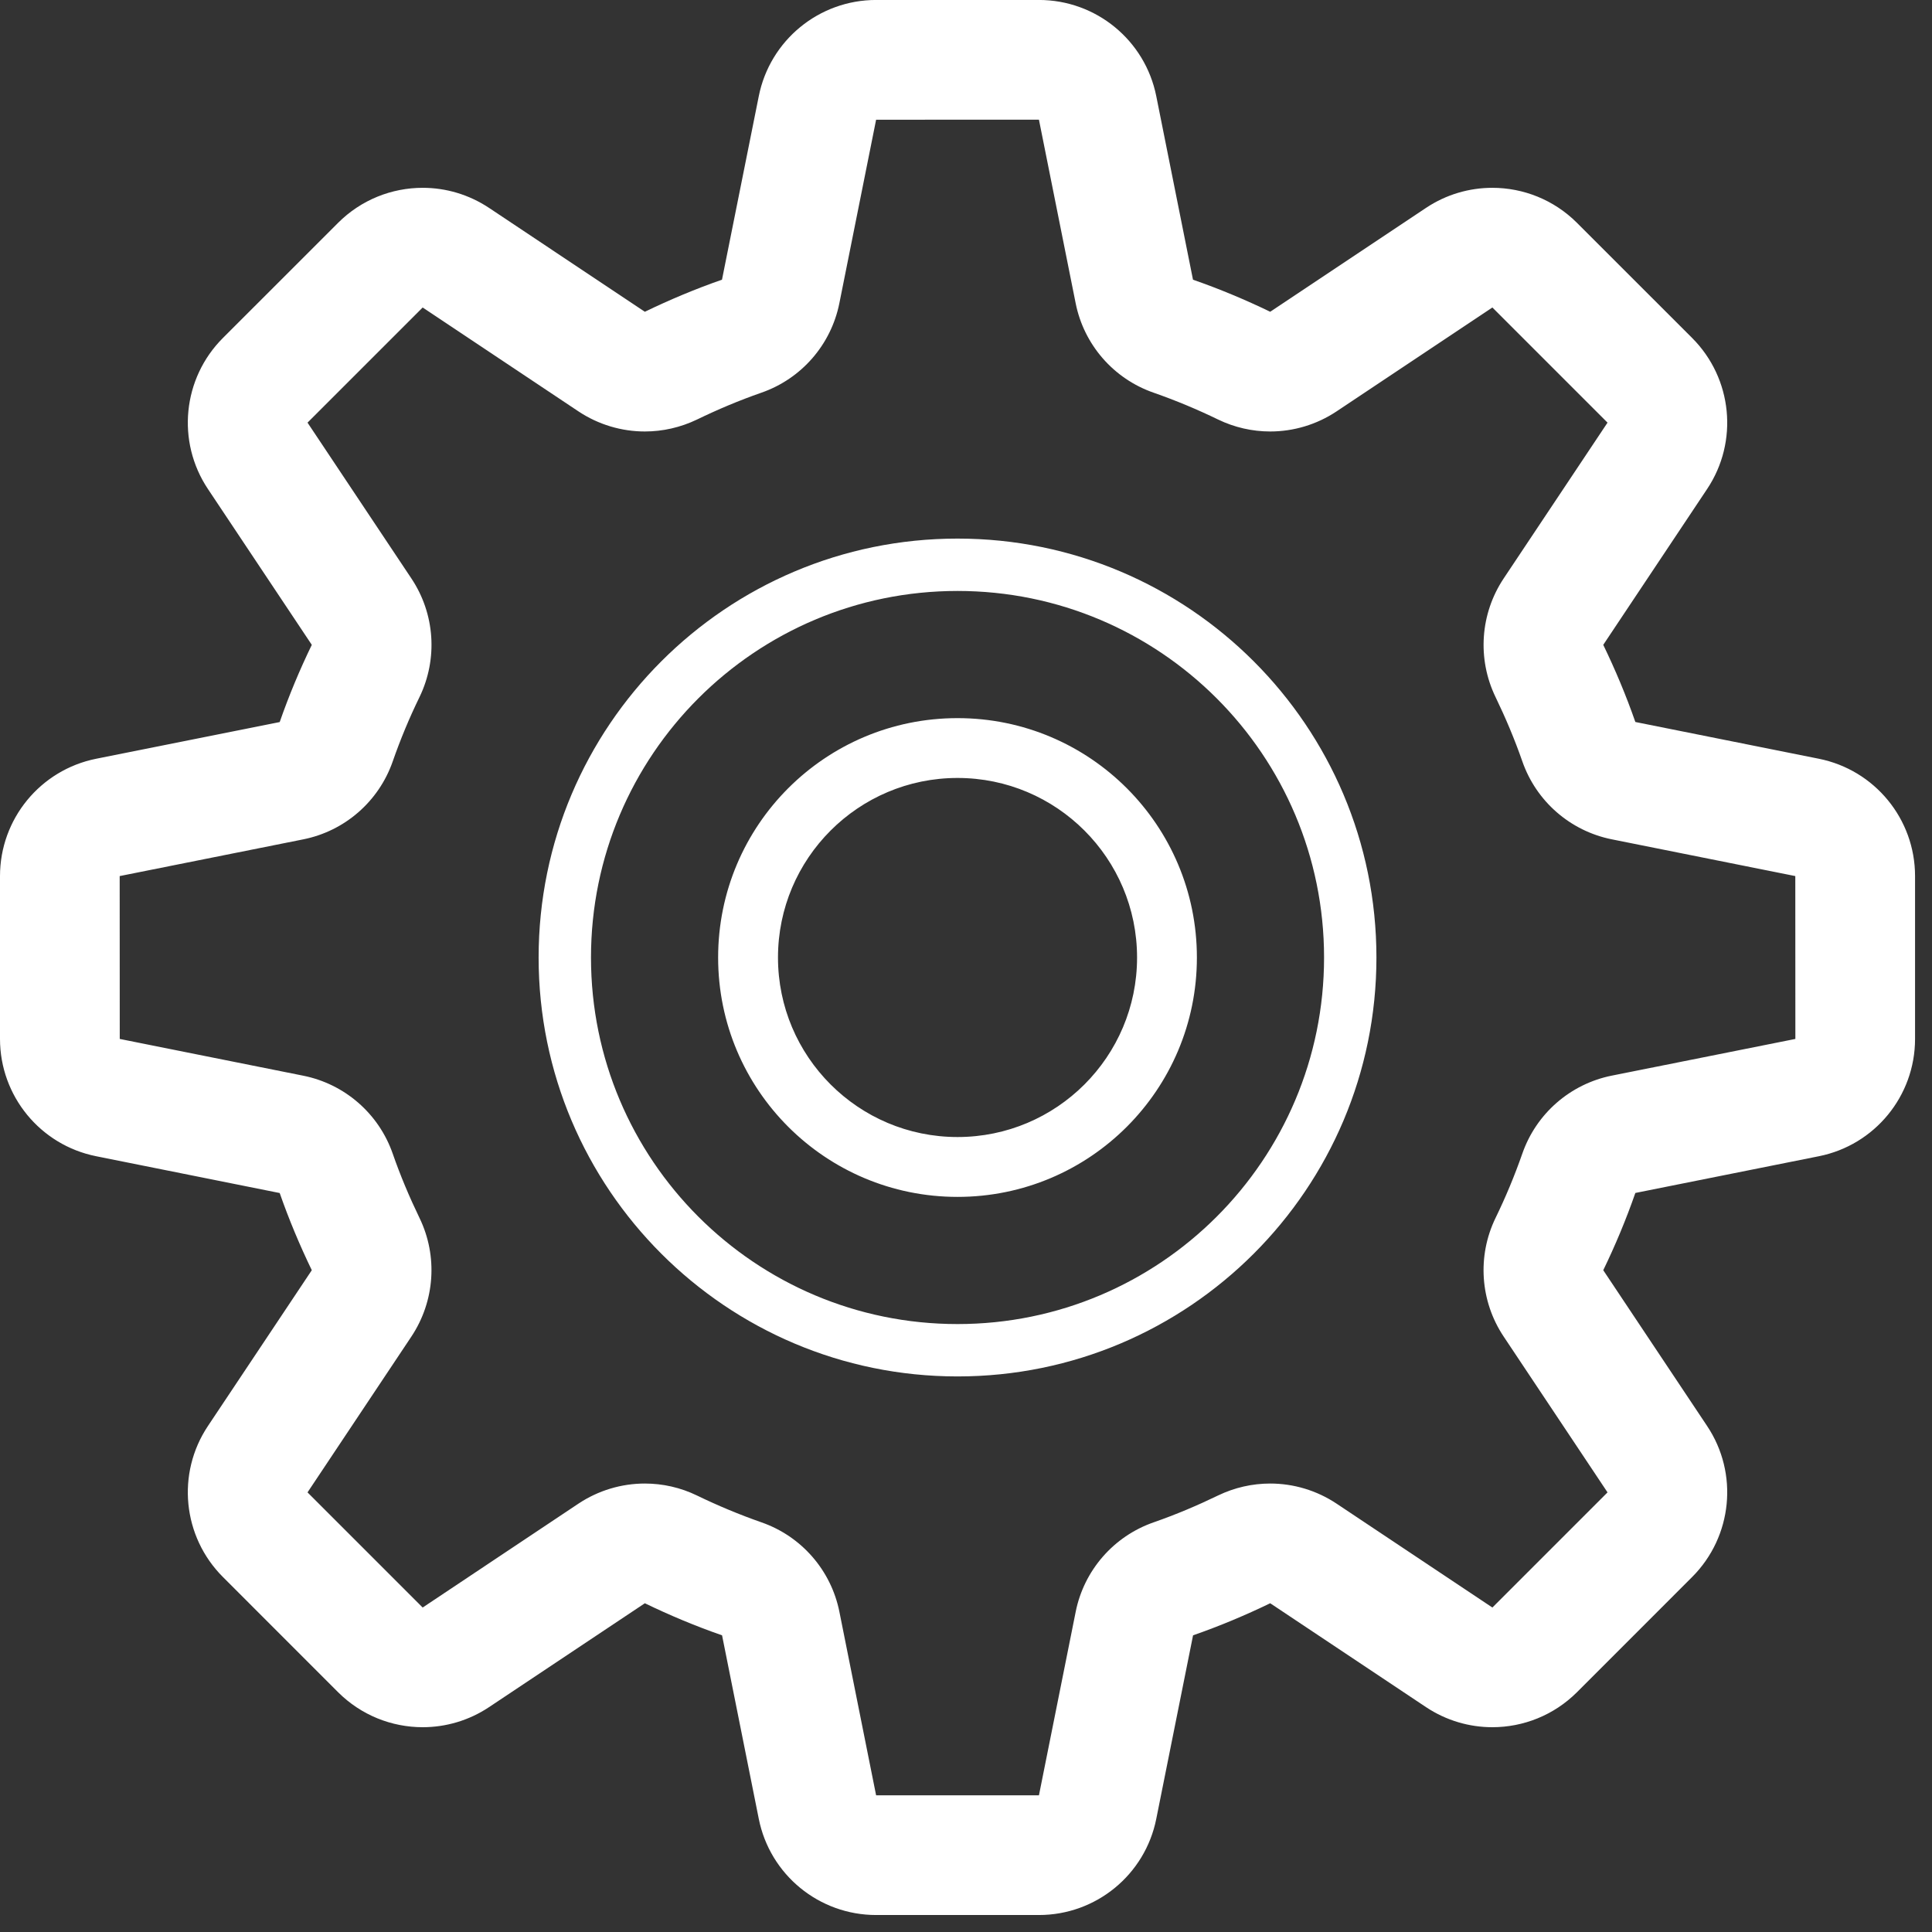 <svg xmlns="http://www.w3.org/2000/svg" xmlns:xlink="http://www.w3.org/1999/xlink" preserveAspectRatio="xMidYMid" width="57" height="57" viewBox="0 0 57 57">
  <rect x="0" y="0" width="57" height="57" fill="#333333" stroke="none"/>
  <defs>
    <style>

      .cls-2 {
        fill: #ffffff;
      }
    </style>
  </defs>
  <path d="M53.660,34.113 C53.660,34.113 48.248,35.196 48.248,35.196 C47.975,35.979 47.658,36.738 47.301,37.475 C47.301,37.475 50.365,42.071 50.365,42.071 C51.300,43.471 51.113,45.336 49.924,46.526 C49.924,46.526 46.527,49.924 46.527,49.924 C45.844,50.606 44.941,50.958 44.029,50.958 C43.351,50.958 42.670,50.763 42.071,50.365 C42.071,50.365 37.475,47.301 37.475,47.301 C36.740,47.656 35.981,47.975 35.199,48.247 C35.199,48.247 34.114,53.660 34.114,53.660 C33.785,55.312 32.335,56.499 30.652,56.499 C30.652,56.499 25.848,56.499 25.848,56.499 C24.165,56.499 22.715,55.312 22.386,53.660 C22.386,53.660 21.303,48.247 21.303,48.247 C20.520,47.975 19.762,47.657 19.025,47.301 C19.025,47.301 14.429,50.365 14.429,50.365 C13.832,50.763 13.149,50.958 12.471,50.958 C11.559,50.958 10.656,50.606 9.973,49.924 C9.973,49.924 6.576,46.526 6.576,46.526 C5.386,45.336 5.200,43.471 6.135,42.071 C6.135,42.071 9.199,37.475 9.199,37.475 C8.844,36.740 8.525,35.981 8.252,35.198 C8.252,35.198 2.840,34.113 2.840,34.113 C1.188,33.784 -0.000,32.334 -0.000,30.652 C-0.000,30.652 -0.000,25.847 -0.000,25.847 C-0.000,24.165 1.188,22.715 2.840,22.385 C2.840,22.385 8.252,21.303 8.252,21.303 C8.525,20.520 8.842,19.761 9.199,19.025 C9.199,19.025 6.135,14.428 6.135,14.428 C5.200,13.028 5.386,11.162 6.576,9.972 C6.576,9.972 9.973,6.576 9.973,6.576 C10.656,5.893 11.559,5.541 12.471,5.541 C13.149,5.541 13.830,5.736 14.429,6.134 C14.429,6.134 19.025,9.198 19.025,9.198 C19.760,8.843 20.518,8.524 21.301,8.252 C21.301,8.252 22.386,2.839 22.386,2.839 C22.715,1.187 24.165,-0.001 25.848,-0.001 C25.848,-0.001 30.652,-0.001 30.652,-0.001 C32.335,-0.001 33.785,1.187 34.114,2.839 C34.114,2.839 35.197,8.252 35.197,8.252 C35.980,8.524 36.738,8.842 37.475,9.198 C37.475,9.198 42.071,6.134 42.071,6.134 C42.668,5.736 43.351,5.541 44.029,5.541 C44.941,5.541 45.844,5.893 46.527,6.576 C46.527,6.576 49.924,9.972 49.924,9.972 C51.113,11.162 51.300,13.028 50.365,14.428 C50.365,14.428 47.301,19.025 47.301,19.025 C47.656,19.759 47.975,20.518 48.248,21.301 C48.248,21.301 53.660,22.385 53.660,22.385 C55.312,22.715 56.500,24.165 56.500,25.847 C56.500,25.847 56.500,30.652 56.500,30.652 C56.500,32.334 55.312,33.784 53.660,34.113 ZM52.967,25.847 C52.967,25.847 47.555,24.763 47.555,24.763 C46.329,24.518 45.323,23.642 44.913,22.461 C44.685,21.807 44.418,21.175 44.122,20.563 C43.578,19.437 43.670,18.107 44.363,17.066 C44.363,17.066 47.427,12.469 47.427,12.469 C47.427,12.469 44.030,9.072 44.030,9.072 C44.030,9.072 39.433,12.137 39.433,12.137 C38.844,12.529 38.161,12.730 37.475,12.730 C36.949,12.730 36.423,12.612 35.935,12.376 C35.321,12.078 34.688,11.814 34.036,11.586 C32.855,11.176 31.979,10.171 31.735,8.945 C31.735,8.945 30.652,3.531 30.652,3.531 C30.652,3.531 25.848,3.532 25.848,3.532 C25.848,3.532 24.764,8.945 24.764,8.945 C24.519,10.171 23.643,11.176 22.462,11.586 C21.808,11.814 21.175,12.081 20.563,12.378 C20.075,12.612 19.550,12.730 19.025,12.730 C18.339,12.730 17.656,12.529 17.066,12.137 C17.066,12.137 12.470,9.072 12.470,9.072 C12.470,9.072 9.073,12.469 9.073,12.469 C9.073,12.469 12.137,17.066 12.137,17.066 C12.832,18.107 12.923,19.438 12.377,20.565 C12.078,21.178 11.814,21.811 11.587,22.463 C11.176,23.644 10.171,24.520 8.945,24.764 C8.945,24.764 3.531,25.847 3.531,25.847 C3.531,25.847 3.533,30.652 3.533,30.652 C3.533,30.652 8.945,31.736 8.945,31.736 C10.171,31.981 11.176,32.856 11.587,34.038 C11.814,34.691 12.082,35.324 12.378,35.936 C12.922,37.062 12.830,38.391 12.137,39.433 C12.137,39.433 9.073,44.030 9.073,44.030 C9.073,44.030 12.470,47.427 12.470,47.427 C12.470,47.427 17.066,44.362 17.066,44.362 C17.656,43.970 18.339,43.769 19.025,43.769 C19.551,43.769 20.077,43.886 20.565,44.123 C21.179,44.421 21.812,44.685 22.463,44.913 C23.644,45.323 24.520,46.328 24.765,47.554 C24.765,47.554 25.848,52.968 25.848,52.968 C25.848,52.968 30.652,52.968 30.652,52.968 C30.652,52.968 31.736,47.554 31.736,47.554 C31.981,46.328 32.857,45.323 34.038,44.913 C34.692,44.685 35.324,44.418 35.937,44.121 C36.425,43.886 36.950,43.769 37.475,43.769 C38.161,43.769 38.844,43.970 39.433,44.362 C39.433,44.362 44.030,47.427 44.030,47.427 C44.030,47.427 47.427,44.030 47.427,44.030 C47.427,44.030 44.363,39.433 44.363,39.433 C43.668,38.391 43.577,37.060 44.123,35.934 C44.422,35.320 44.685,34.688 44.913,34.036 C45.323,32.855 46.329,31.979 47.555,31.734 C47.555,31.734 52.969,30.652 52.969,30.652 C52.969,30.652 52.967,25.847 52.967,25.847 ZM28.250,40.609 C21.425,40.609 15.891,35.074 15.891,28.250 C15.891,21.425 21.425,15.890 28.250,15.890 C35.074,15.890 40.609,21.425 40.609,28.250 C40.609,35.074 35.074,40.609 28.250,40.609 ZM28.250,17.435 C22.279,17.435 17.436,22.278 17.436,28.250 C17.436,34.221 22.279,39.064 28.250,39.064 C34.221,39.064 39.064,34.221 39.064,28.250 C39.064,22.278 34.221,17.435 28.250,17.435 ZM28.250,35.312 C24.348,35.312 21.187,32.151 21.187,28.250 C21.187,24.347 24.348,21.187 28.250,21.187 C32.152,21.187 35.312,24.347 35.312,28.250 C35.312,32.151 32.152,35.312 28.250,35.312 ZM28.250,22.952 C25.326,22.952 22.953,25.325 22.953,28.250 C22.953,31.174 25.326,33.546 28.250,33.546 C31.174,33.546 33.547,31.174 33.547,28.250 C33.547,25.325 31.174,22.952 28.250,22.952 Z" id="path-1" class="cls-2" fill-rule="evenodd"/>
</svg>
